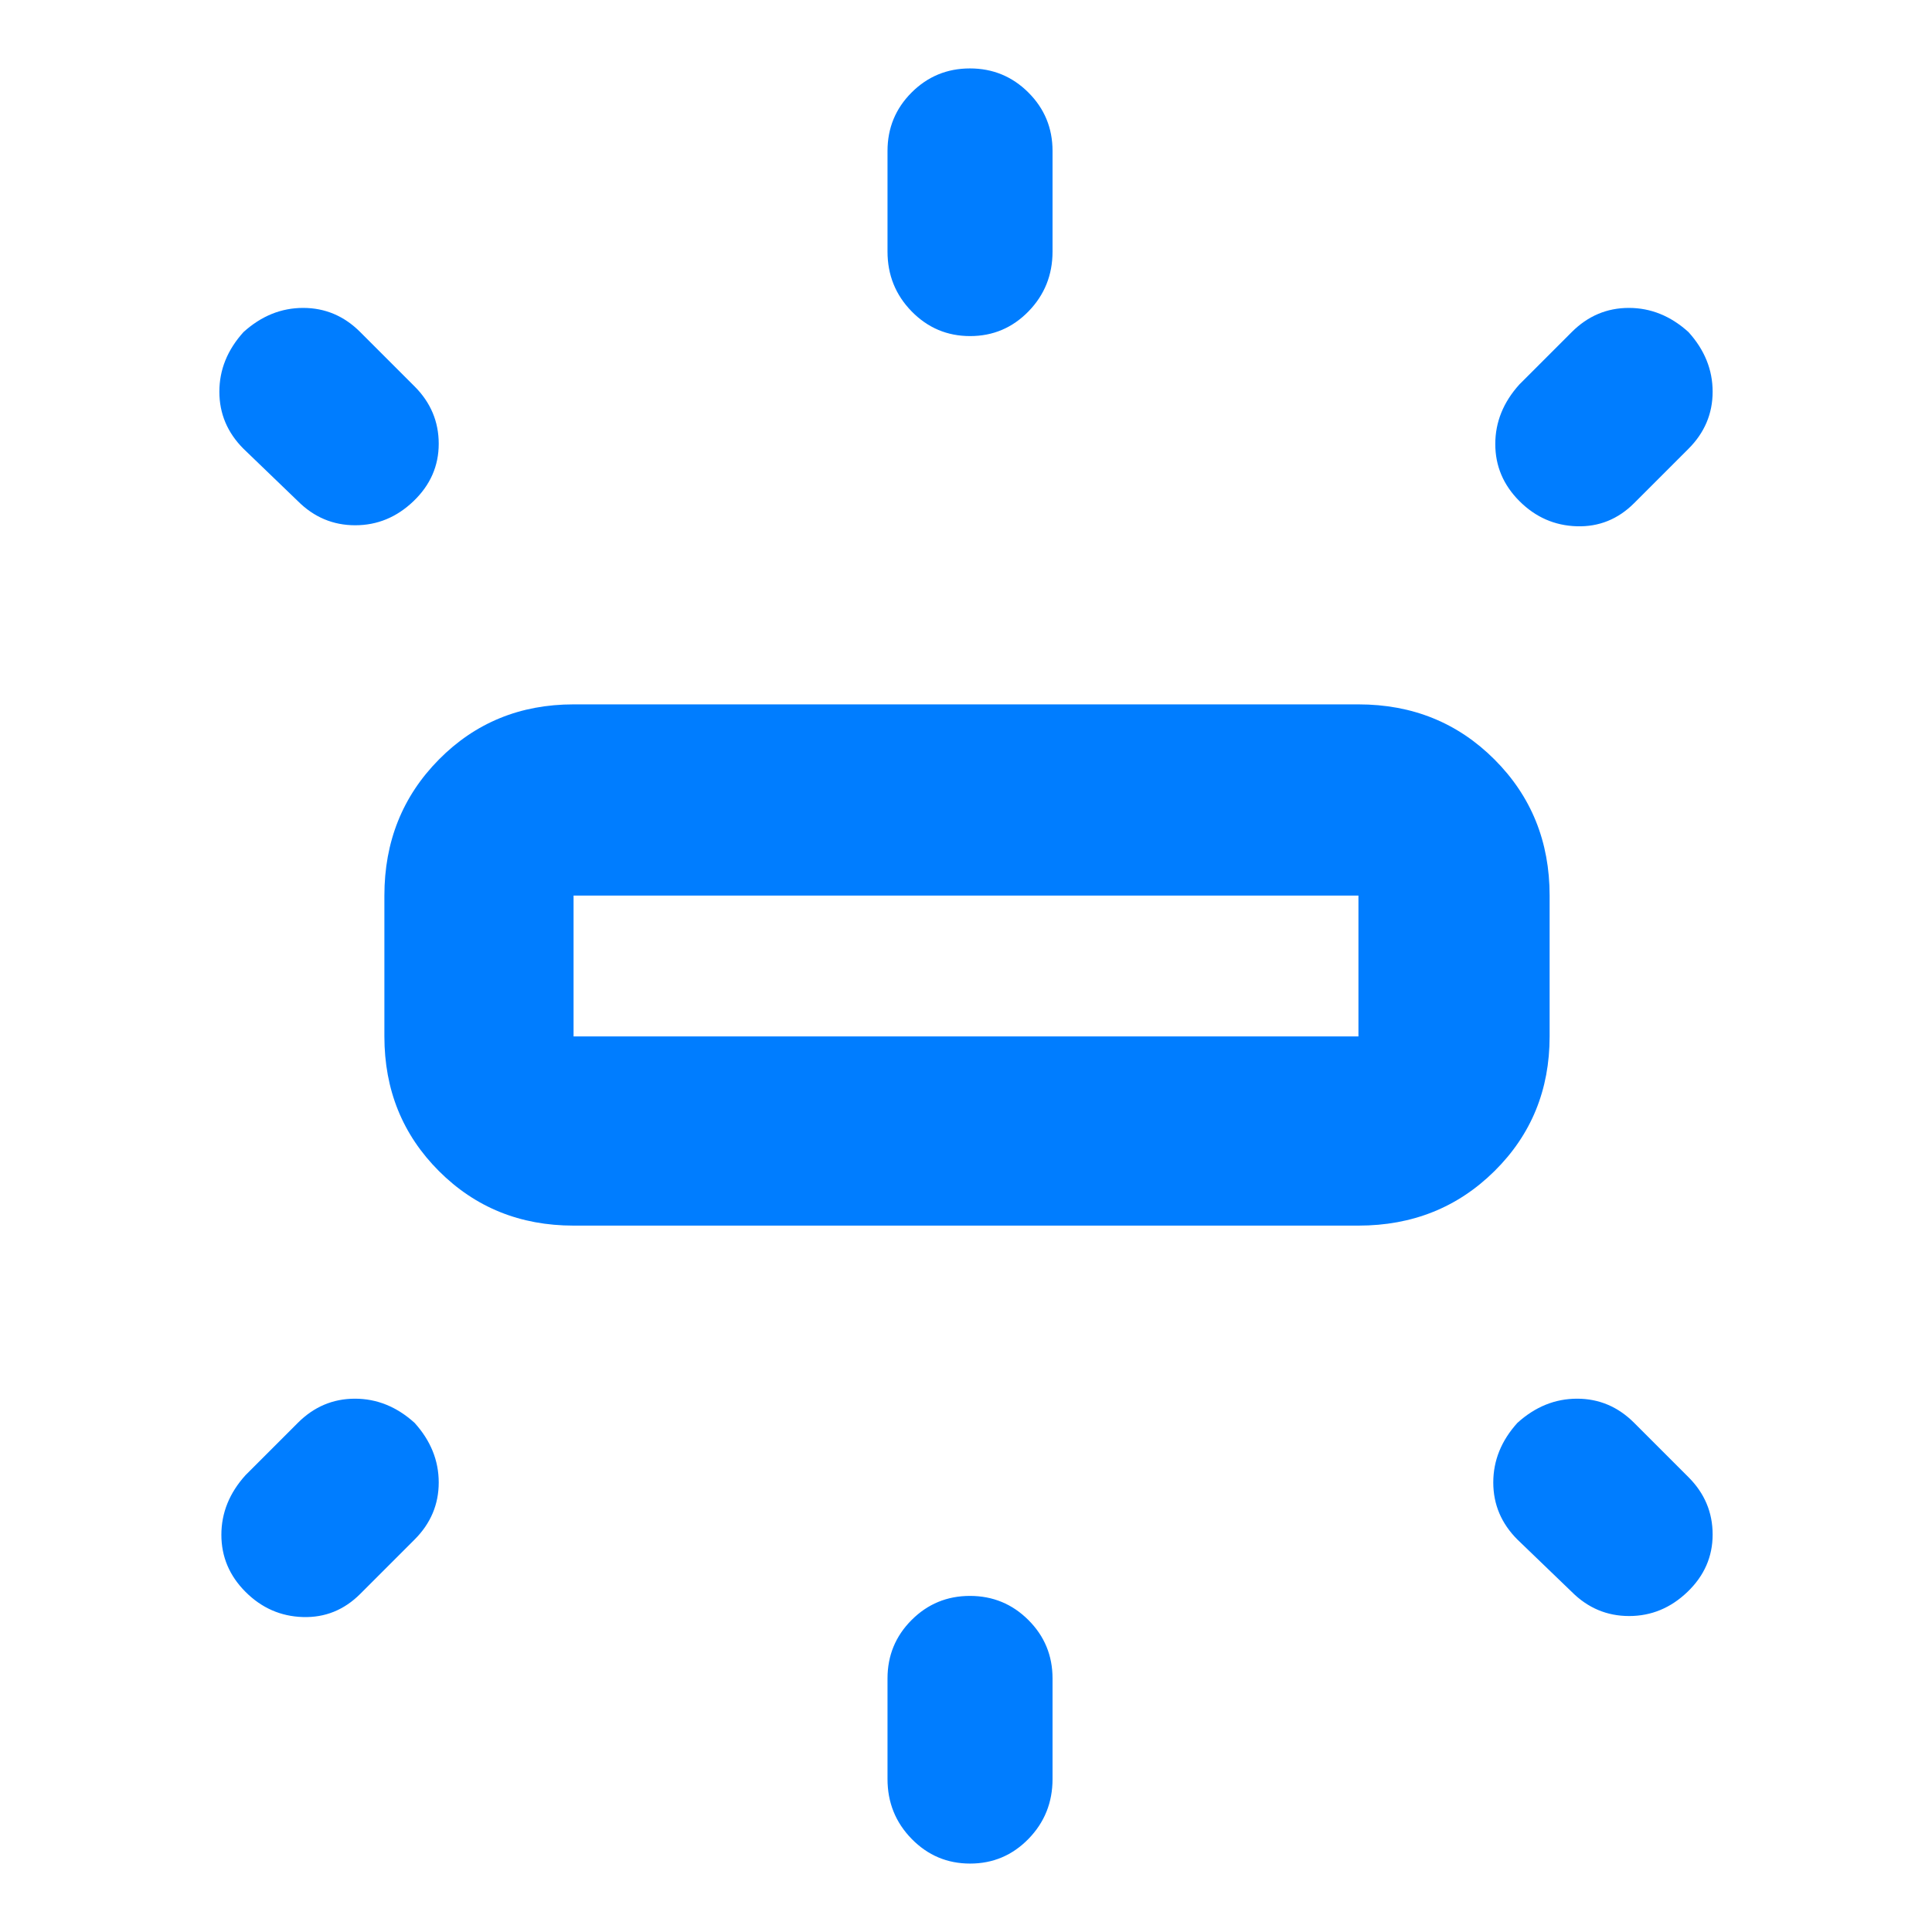 <svg xmlns="http://www.w3.org/2000/svg" height="48" viewBox="0 -960 960 960" width="48"><path fill="rgb(0, 125, 255)" d="M191-445v-70q0-40.21 27.1-67.61Q245.2-610 285-610h390q40.21 0 67.61 27.39Q770-555.21 770-515v70q0 39.8-27.39 66.9Q715.21-351 675-351H285q-39.8 0-66.9-27.1Q191-405.2 191-445Zm250-390v-50q0-17.05 11.96-29.03 11.97-11.97 29-11.97Q499-926 511-914.03q12 11.98 12 29.03v50q0 17.47-11.96 29.74-11.97 12.26-29 12.26Q465-793 453-805.26q-12-12.27-12-29.74Zm314 66 26-26q12-12 28.37-12 16.36 0 29.63 12 12 13.27 12 29.63Q851-749 839-737l-27 27q-12 12-28.5 11.5T755-711q-12-12-12-28.37 0-16.36 12-29.63ZM441-76v-50q0-17.05 11.96-29.02 11.97-11.98 29-11.98Q499-167 511-155.02q12 11.97 12 29.02v50q0 17.47-11.96 29.74Q499.07-34 482.04-34 465-34 453-46.26 441-58.53 441-76Zm340-93-27-26q-12-12-12-28.37 0-16.36 12-29.63 13.27-12 29.63-12Q800-265 812-253l27 27q12 12 12 28.5T838.5-169q-12.5 12-29 12T781-169ZM148-711l-27-26q-12-12-12-28.37 0-16.36 12-29.63 13.27-12 29.63-12Q167-807 179-795l27 27q12 12 12 28.5T205.5-711q-12.5 12-29 12T148-711Zm-26 484 26-26q12-12 28.37-12 16.36 0 29.63 12 12 13.27 12 29.63Q218-207 206-195l-27 27q-12 12-28.5 11.5T122-169q-12-12-12-28.37 0-16.36 12-29.63Zm163-218h390v-70H285v70Zm195-35Z"/></svg>